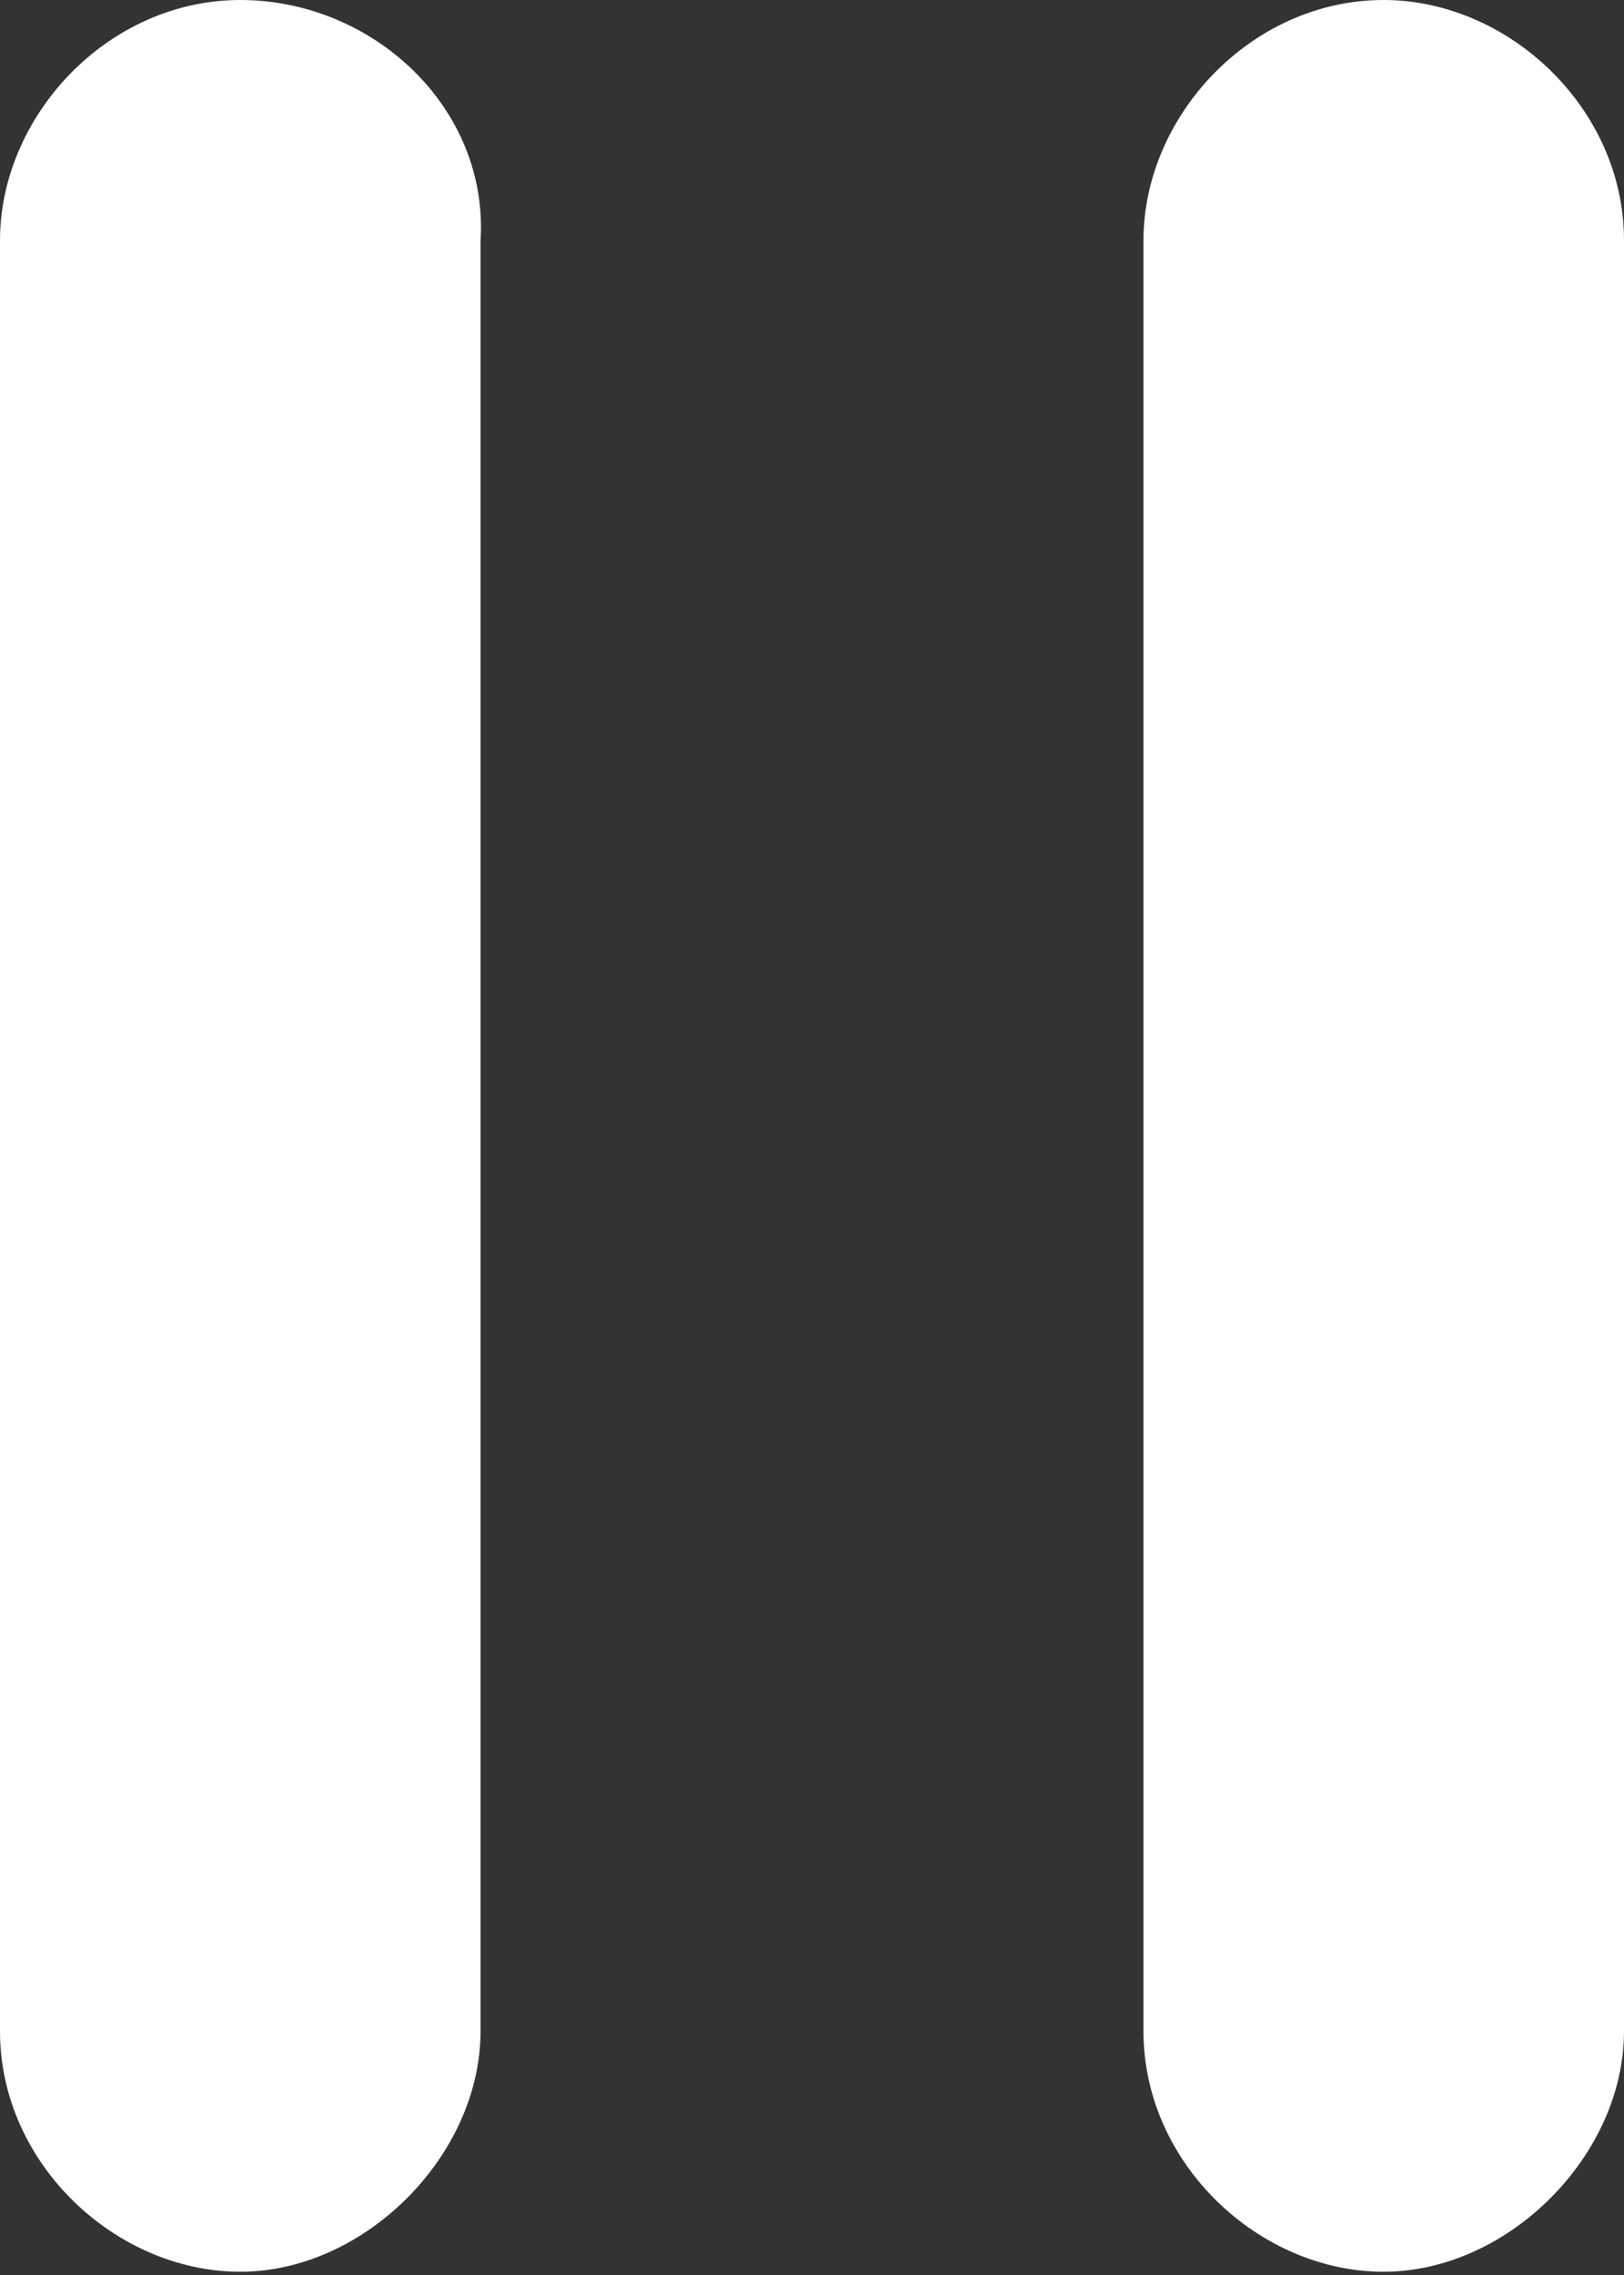 <?xml version="1.0" encoding="UTF-8"?>
<svg width="10px" height="14px" viewBox="0 0 10 14" version="1.1" xmlns="http://www.w3.org/2000/svg" xmlns:xlink="http://www.w3.org/1999/xlink">
    <rect x="0" y="0" width="10" height="14" fill="#333333" stroke="none"/>
    <title>暂停</title>
    <g id="--" stroke="none" stroke-width="1" fill="none" fill-rule="evenodd">
        <g id="直播回放" transform="translate(-418, -682)" fill="#FFFFFF" fill-rule="nonzero">
            <g id="编组-13" transform="translate(372, 159)">
                <g id="编组-6" transform="translate(20, 510)">
                    <g id="暂停" transform="translate(26, 13)">
                        <path d="M8.52,0 C7.704,0 7.041,0.714 7.041,1.48 L7.041,12.5 C7.041,13.316 7.755,13.98 8.52,13.98 C9.286,13.98 10,13.265 10,12.5 L10,1.48 C10,0.663 9.286,0 8.52,0 L8.52,0 Z M1.48,0 C0.663,0 0,0.714 0,1.48 L0,12.5 C0,13.316 0.714,13.98 1.48,13.98 C2.245,13.98 2.959,13.265 2.959,12.5 L2.959,1.48 C3.01,0.663 2.296,0 1.48,0 Z" id="形状"></path>
                    </g>
                </g>
            </g>
        </g>
    </g>
</svg>
